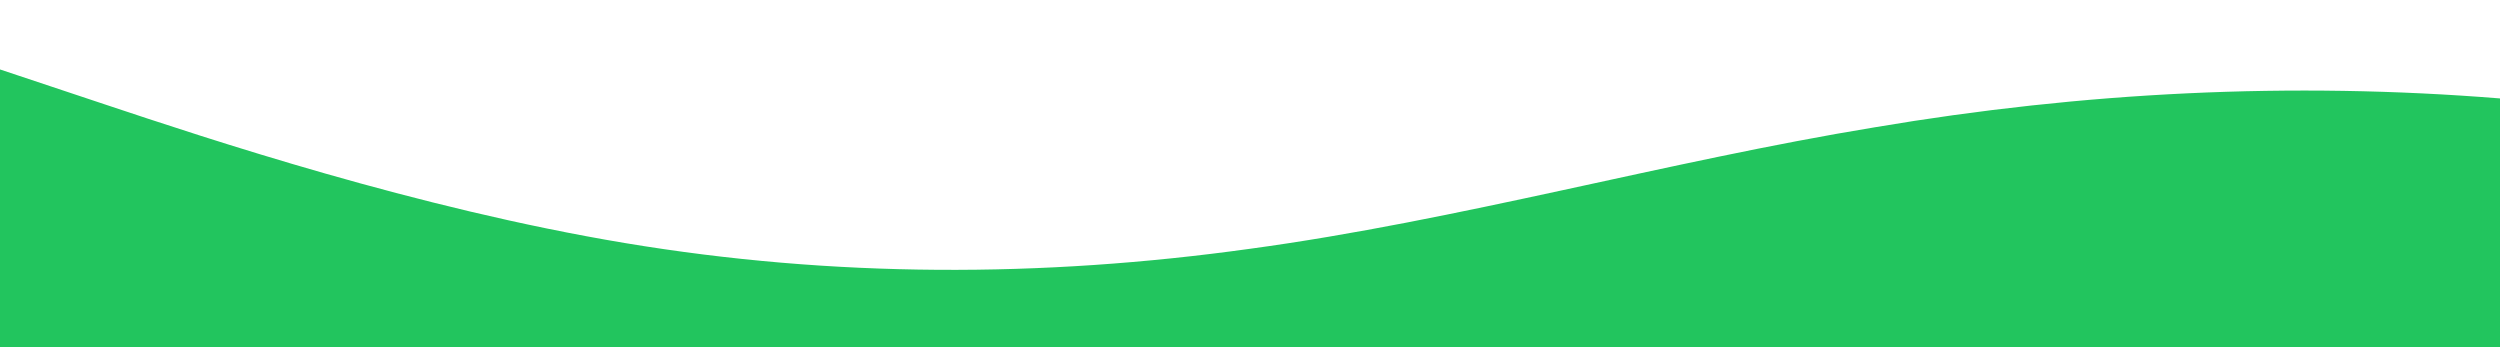 <?xml version="1.0" standalone="no"?>
<svg xmlns:xlink="http://www.w3.org/1999/xlink" id="wave" style="transform:rotate(0deg); transition: 0.3s" viewBox="0 0 1440 200" version="1.1" xmlns="http://www.w3.org/2000/svg"><defs><linearGradient id="sw-gradient-0" x1="0" x2="0" y1="1" y2="0"><stop stop-color="rgba(34, 197, 94, 1)" offset="0%"/><stop stop-color="rgba(34, 197, 94, 1)" offset="100%"/></linearGradient></defs><path style="transform:translate(0, 0px); opacity:1" fill="url(#sw-gradient-0)" d="M0,40L60,60C120,80,240,120,360,140C480,160,600,160,720,143.3C840,127,960,93,1080,73.3C1200,53,1320,47,1440,56.7C1560,67,1680,93,1800,110C1920,127,2040,133,2160,126.7C2280,120,2400,100,2520,106.7C2640,113,2760,147,2880,140C3000,133,3120,87,3240,83.3C3360,80,3480,120,3600,136.7C3720,153,3840,147,3960,126.7C4080,107,4200,73,4320,50C4440,27,4560,13,4680,20C4800,27,4920,53,5040,60C5160,67,5280,53,5400,53.3C5520,53,5640,67,5760,80C5880,93,6000,107,6120,110C6240,113,6360,107,6480,93.3C6600,80,6720,60,6840,50C6960,40,7080,40,7200,43.3C7320,47,7440,53,7560,76.7C7680,100,7800,140,7920,153.3C8040,167,8160,153,8280,130C8400,107,8520,73,8580,56.7L8640,40L8640,200L8580,200C8520,200,8400,200,8280,200C8160,200,8040,200,7920,200C7800,200,7680,200,7560,200C7440,200,7320,200,7200,200C7080,200,6960,200,6840,200C6720,200,6600,200,6480,200C6360,200,6240,200,6120,200C6000,200,5880,200,5760,200C5640,200,5520,200,5400,200C5280,200,5160,200,5040,200C4920,200,4800,200,4680,200C4560,200,4440,200,4320,200C4200,200,4080,200,3960,200C3840,200,3720,200,3600,200C3480,200,3360,200,3240,200C3120,200,3000,200,2880,200C2760,200,2640,200,2520,200C2400,200,2280,200,2160,200C2040,200,1920,200,1800,200C1680,200,1560,200,1440,200C1320,200,1200,200,1080,200C960,200,840,200,720,200C600,200,480,200,360,200C240,200,120,200,60,200L0,200Z"/></svg>